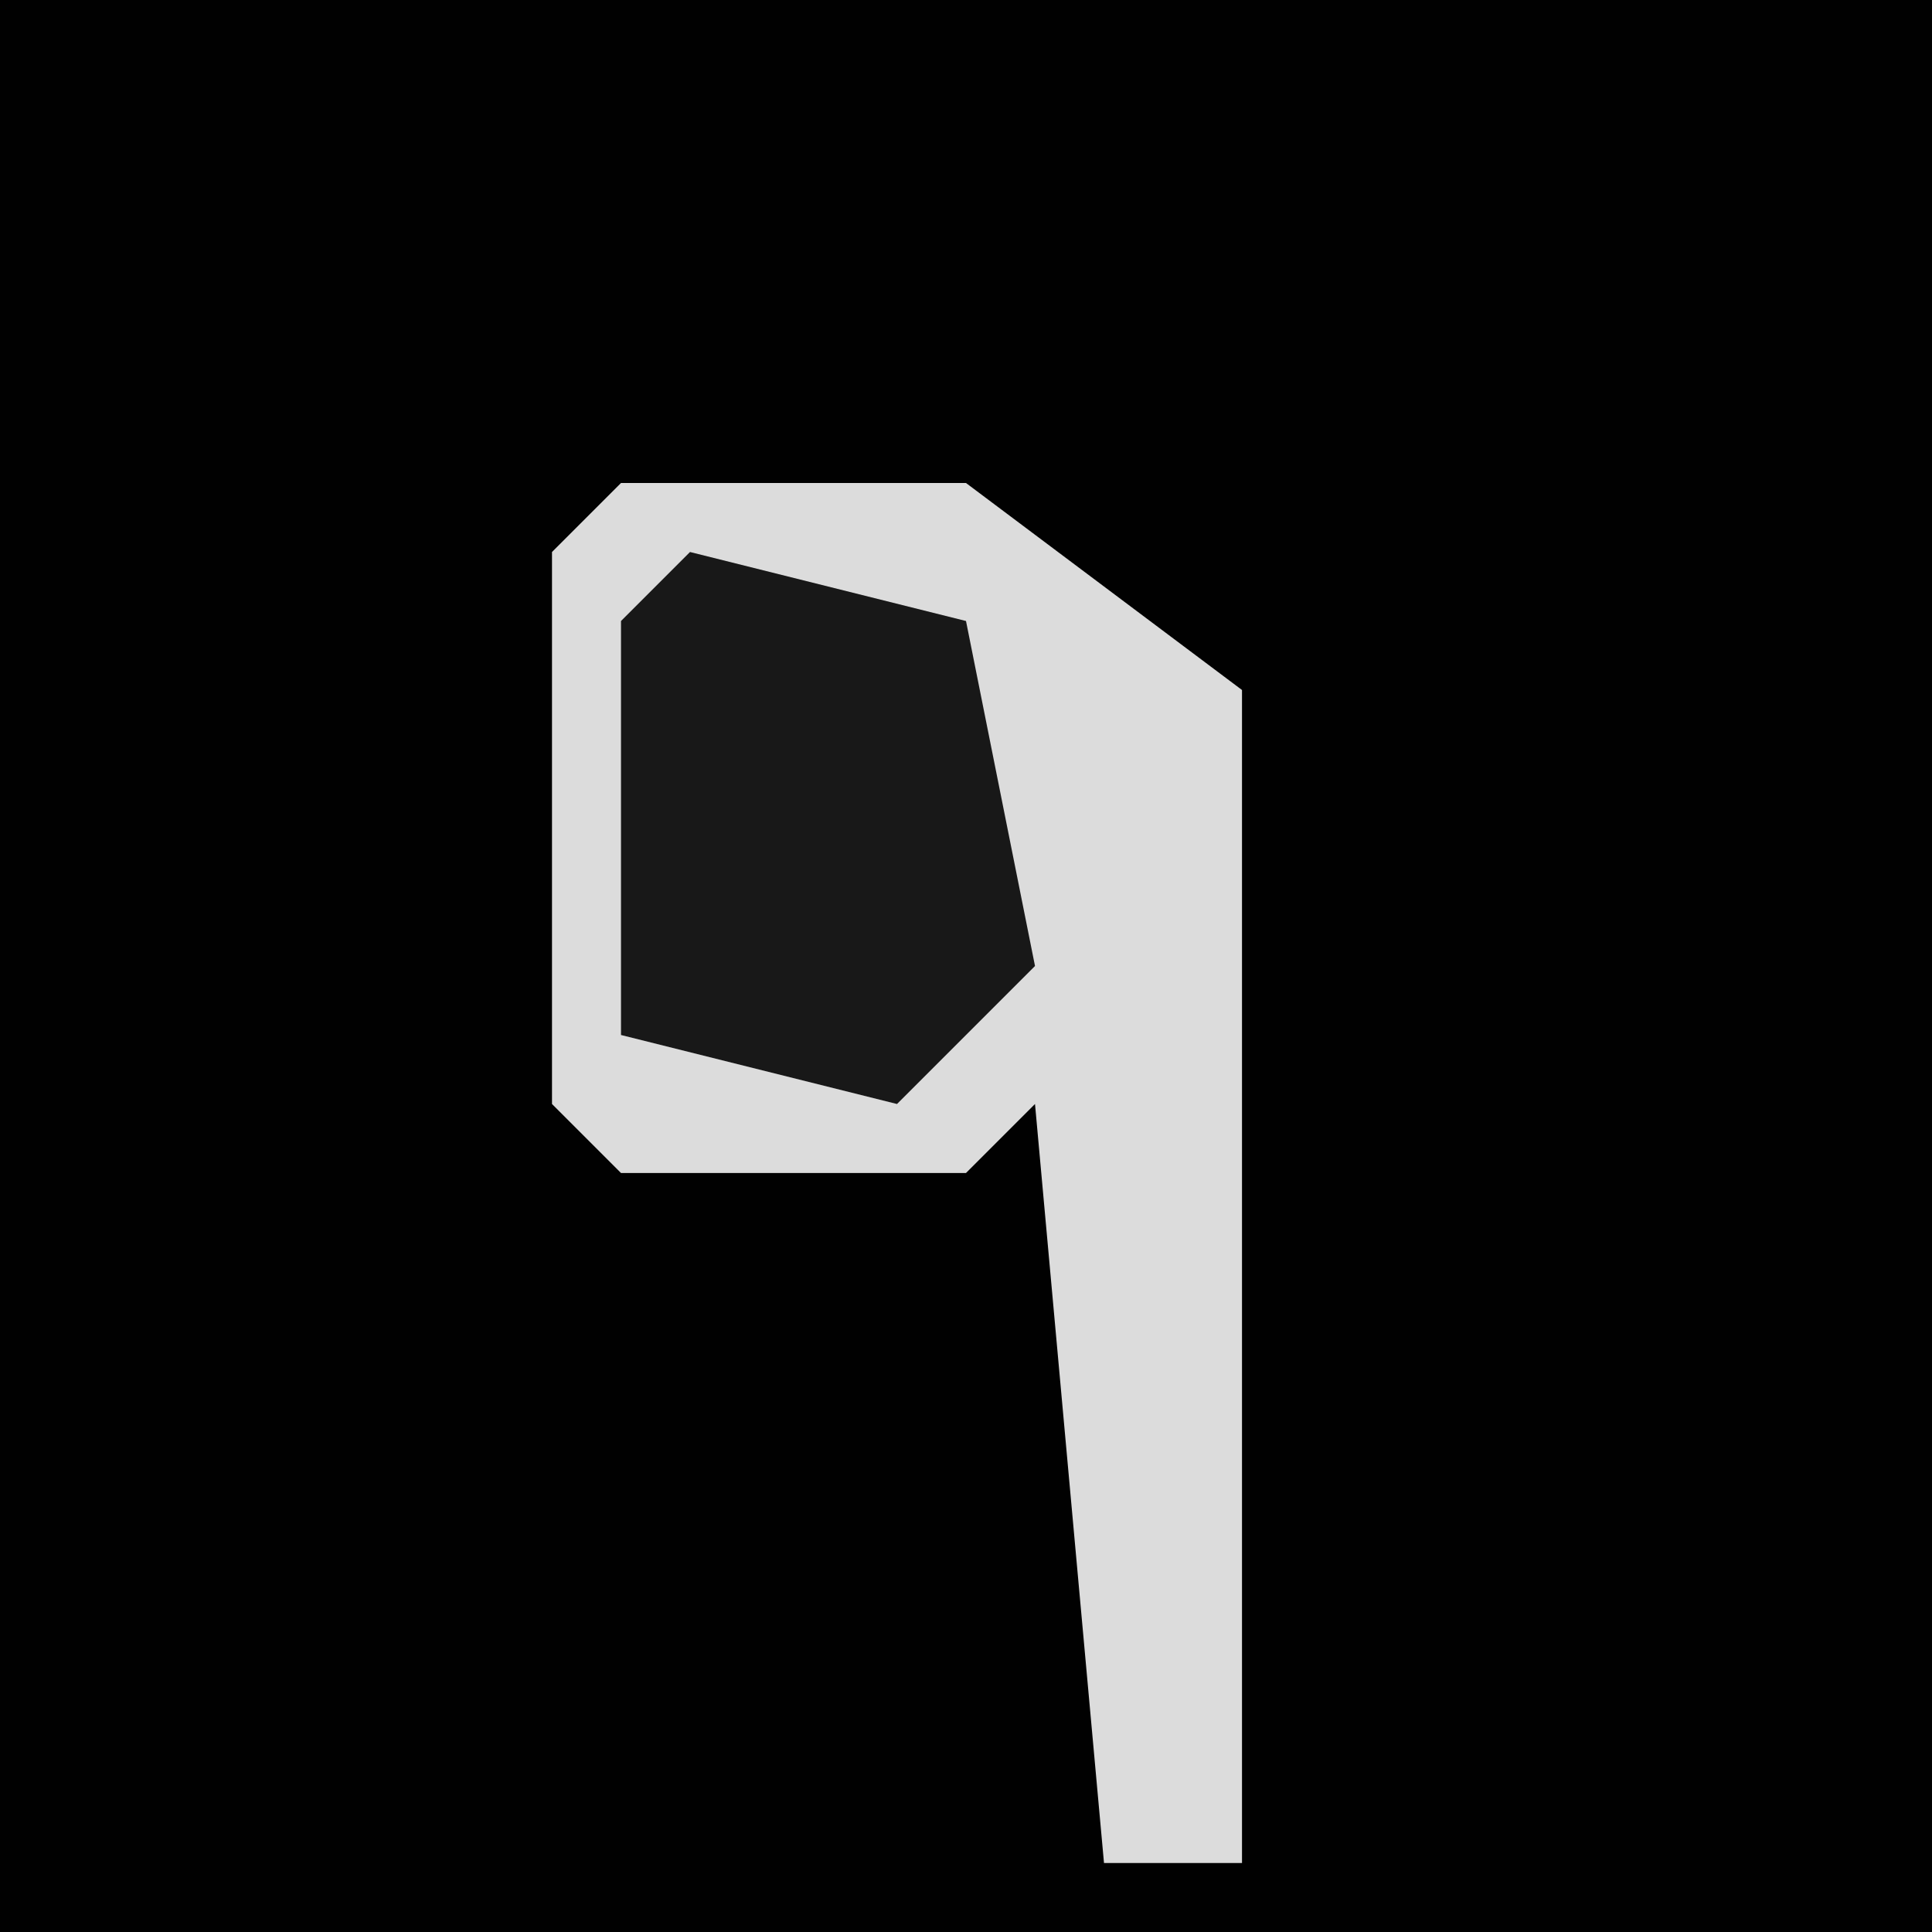 <?xml version="1.0" encoding="UTF-8"?>
<svg version="1.1" xmlns="http://www.w3.org/2000/svg" width="28" height="28">
<path d="M0,0 L28,0 L28,28 L0,28 Z " fill="#010101" transform="translate(0,0)"/>
<path d="M0,0 L5,0 L9,3 L9,20 L7,20 L6,9 L5,10 L0,10 L-1,9 L-1,1 Z " fill="#DCDCDC" transform="translate(9,7)"/>
<path d="M0,0 L4,1 L5,6 L3,8 L-1,7 L-1,1 Z " fill="#181818" transform="translate(10,8)"/>
</svg>
